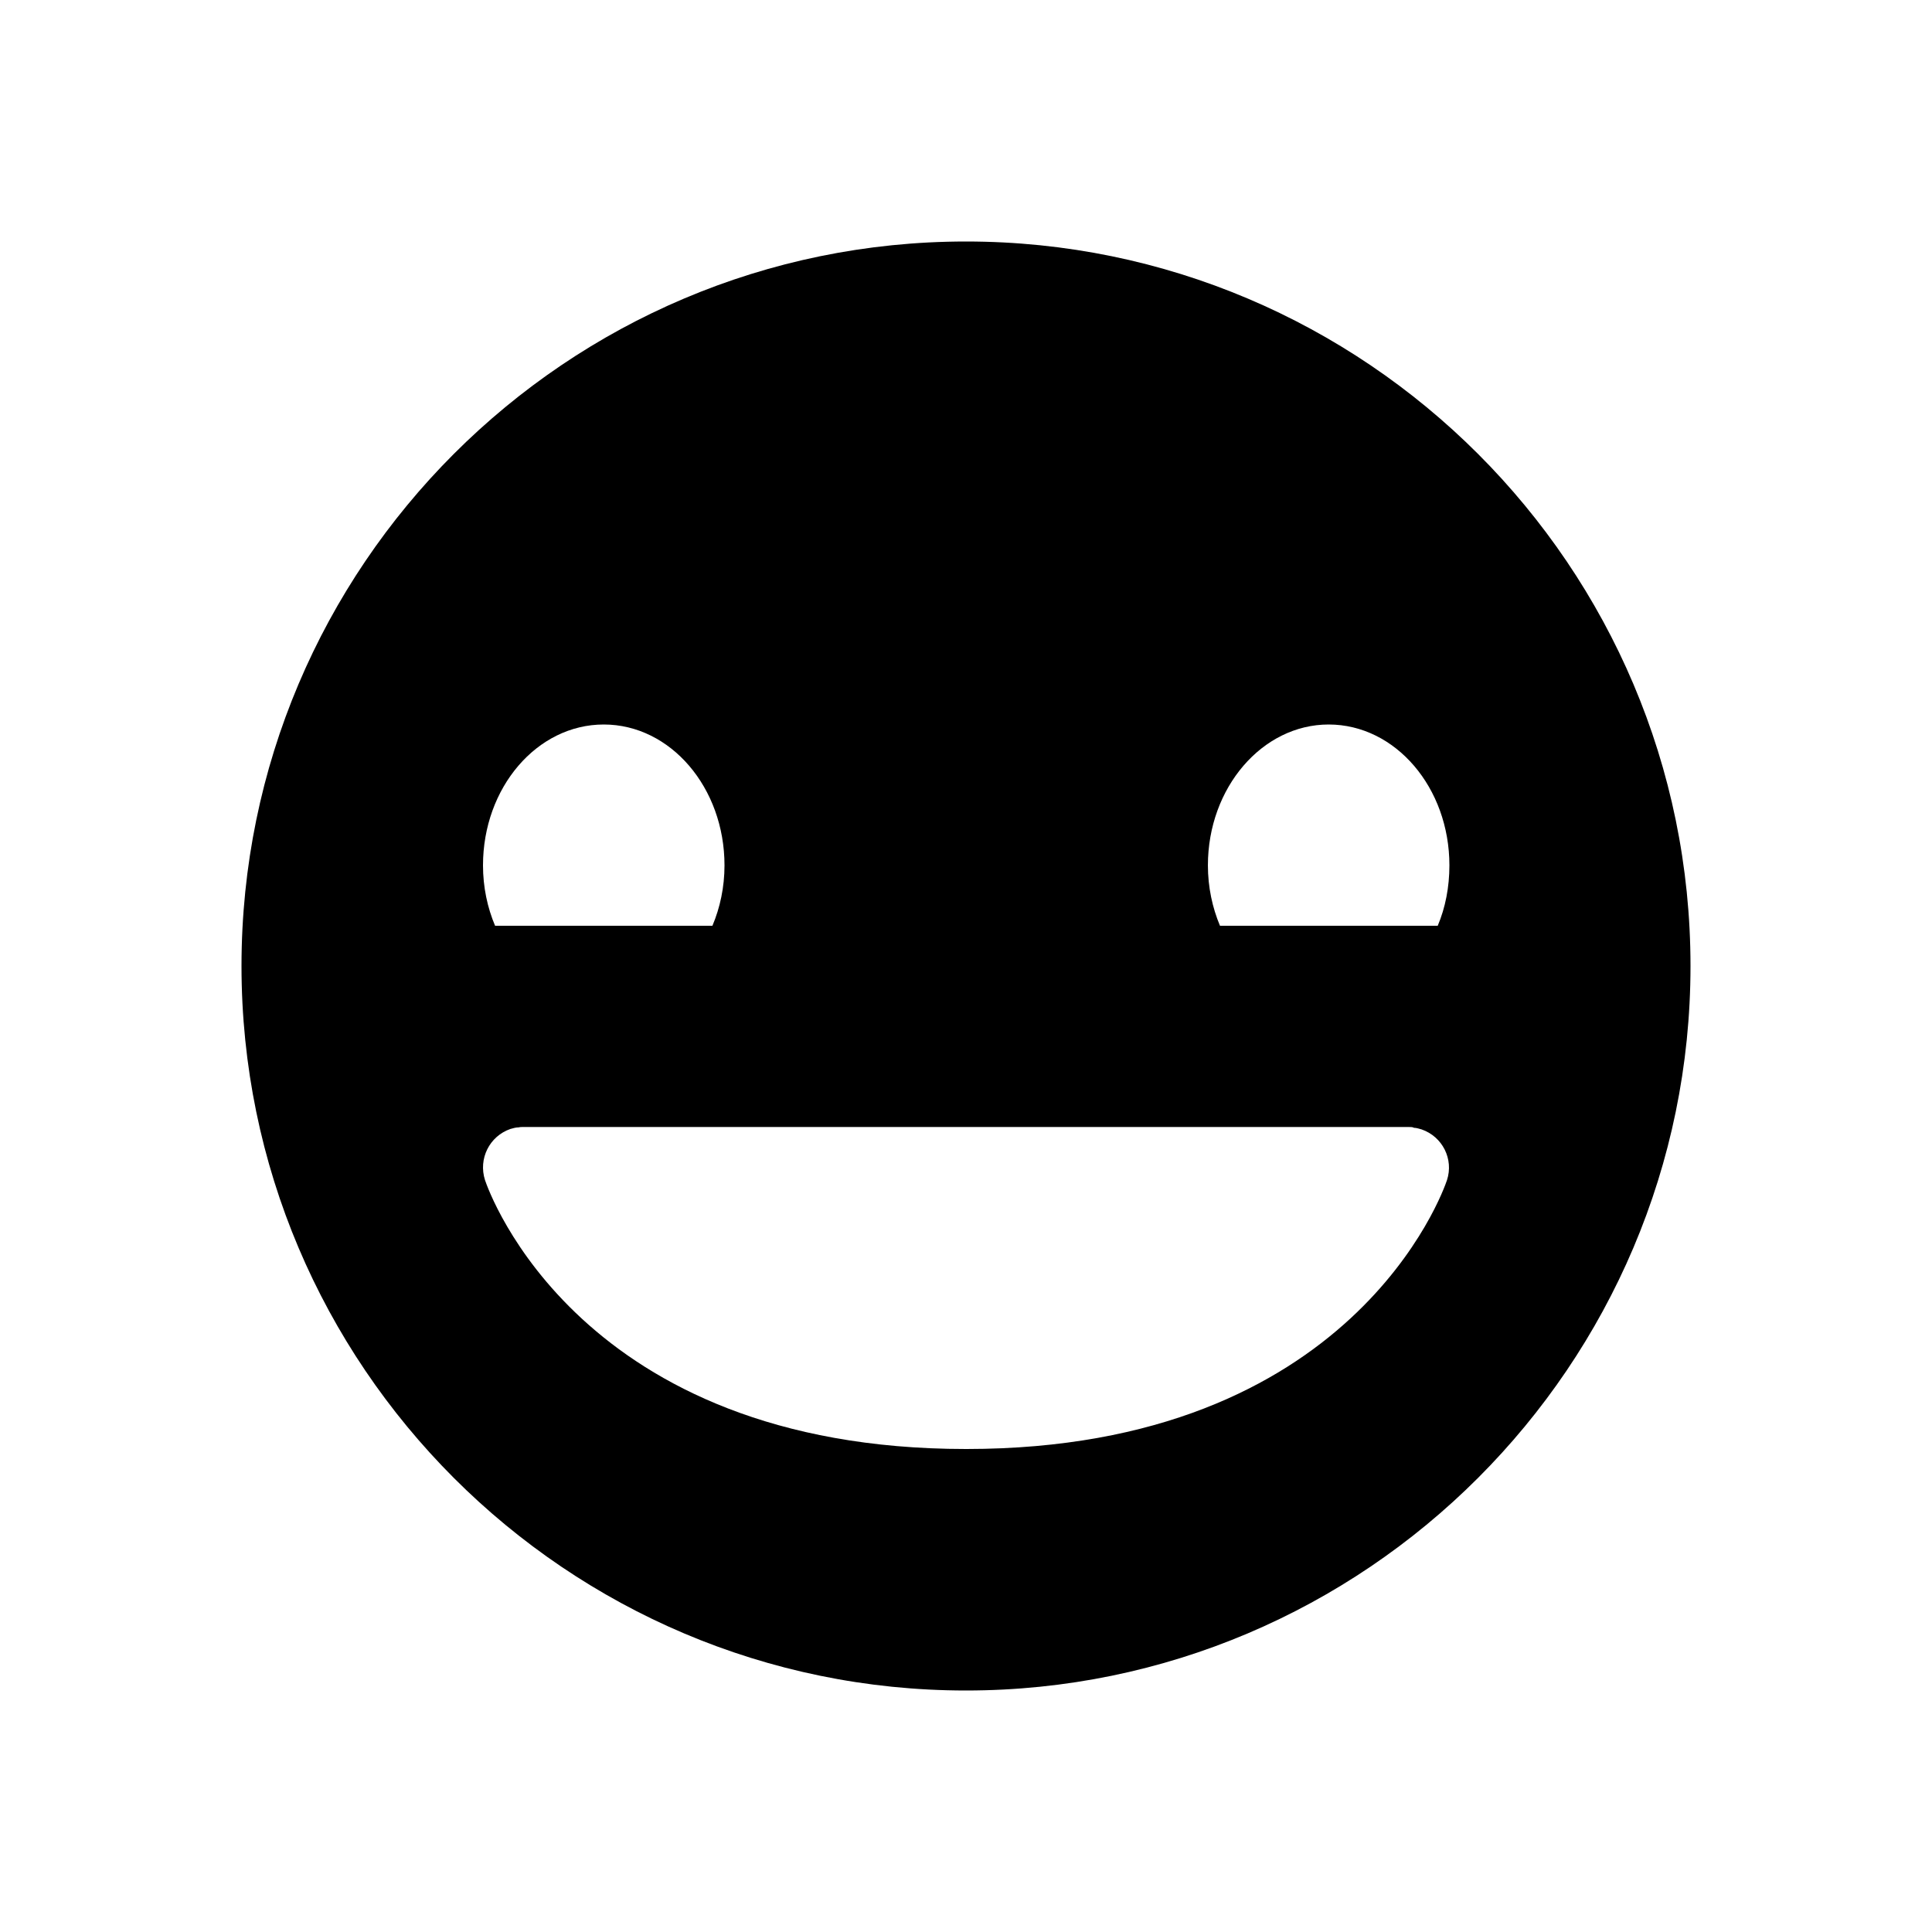 <?xml version="1.0" encoding="utf-8"?>
<!-- Generator: Adobe Illustrator 16.0.0, SVG Export Plug-In . SVG Version: 6.00 Build 0)  -->
<svg xmlns="http://www.w3.org/2000/svg" xmlns:xlink="http://www.w3.org/1999/xlink" version="1.1" id="Layer_1" x="0px" y="0px" width="48px" height="48px" viewBox="0 0 48 48" enable-background="new 0 0 48 48" xml:space="preserve">
<path d="M24,6C14.07,6,6,14.07,6,24c0,9.92,8.07,18,18,18c9.92,0,18-8.08,18-18C42,14.07,33.92,6,24,6z M15,18c1.66,0,3,1.57,3,3.5  c0,0.54-0.11,1.05-0.3,1.5h-5.4c-0.19-0.45-0.3-0.96-0.3-1.5C12,19.57,13.34,18,15,18z M35.95,29.32C35.86,29.59,33.61,36,24.01,36  H24c-9.61,0-11.86-6.41-11.95-6.68c-0.17-0.53,0.11-1.09,0.63-1.271c0.07-0.02,0.14-0.04,0.21-0.04C12.92,28,12.96,28,13,28h22  c0.05,0,0.1,0,0.13,0.02c0.061,0,0.12,0.021,0.19,0.04C35.84,28.24,36.12,28.8,35.95,29.32z M35.72,23h-5.41  c-0.189-0.45-0.3-0.96-0.3-1.5c0-1.93,1.351-3.5,3-3.5c1.66,0,3,1.57,3,3.5C36.01,22.04,35.91,22.55,35.72,23z"/>
</svg>
